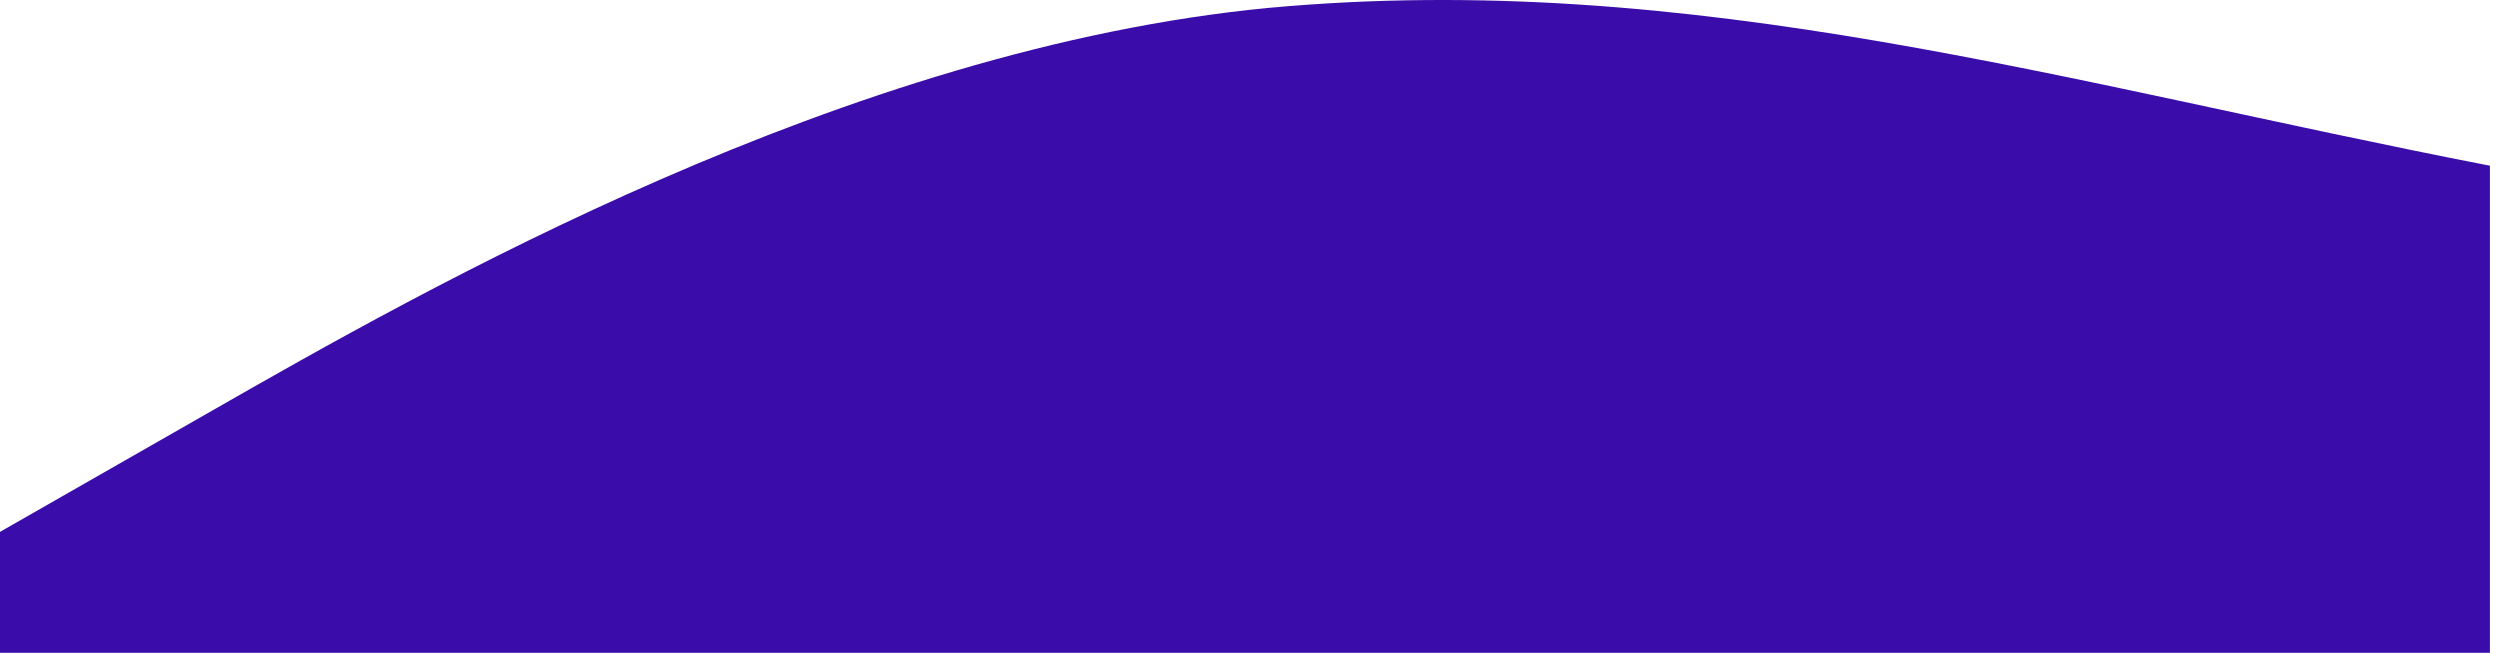 <svg width="360" height="94" viewBox="0 0 360 94" fill="none" xmlns="http://www.w3.org/2000/svg">
<path d="M0 76.59L30.462 59.179C60.925 41.769 121.85 6.948 182.775 1.126C243.699 -4.478 297.623 12.054 358.548 23.861C328.086 23.861 167.773 10.661 358.548 23.861V94C419.473 94 328.086 94 358.548 94C419.473 94 297.623 94 358.548 94C297.623 94 243.699 94 182.775 94C121.85 94 60.925 94 30.462 94H0V76.59Z" fill="#3A0DAA"/>
</svg>
